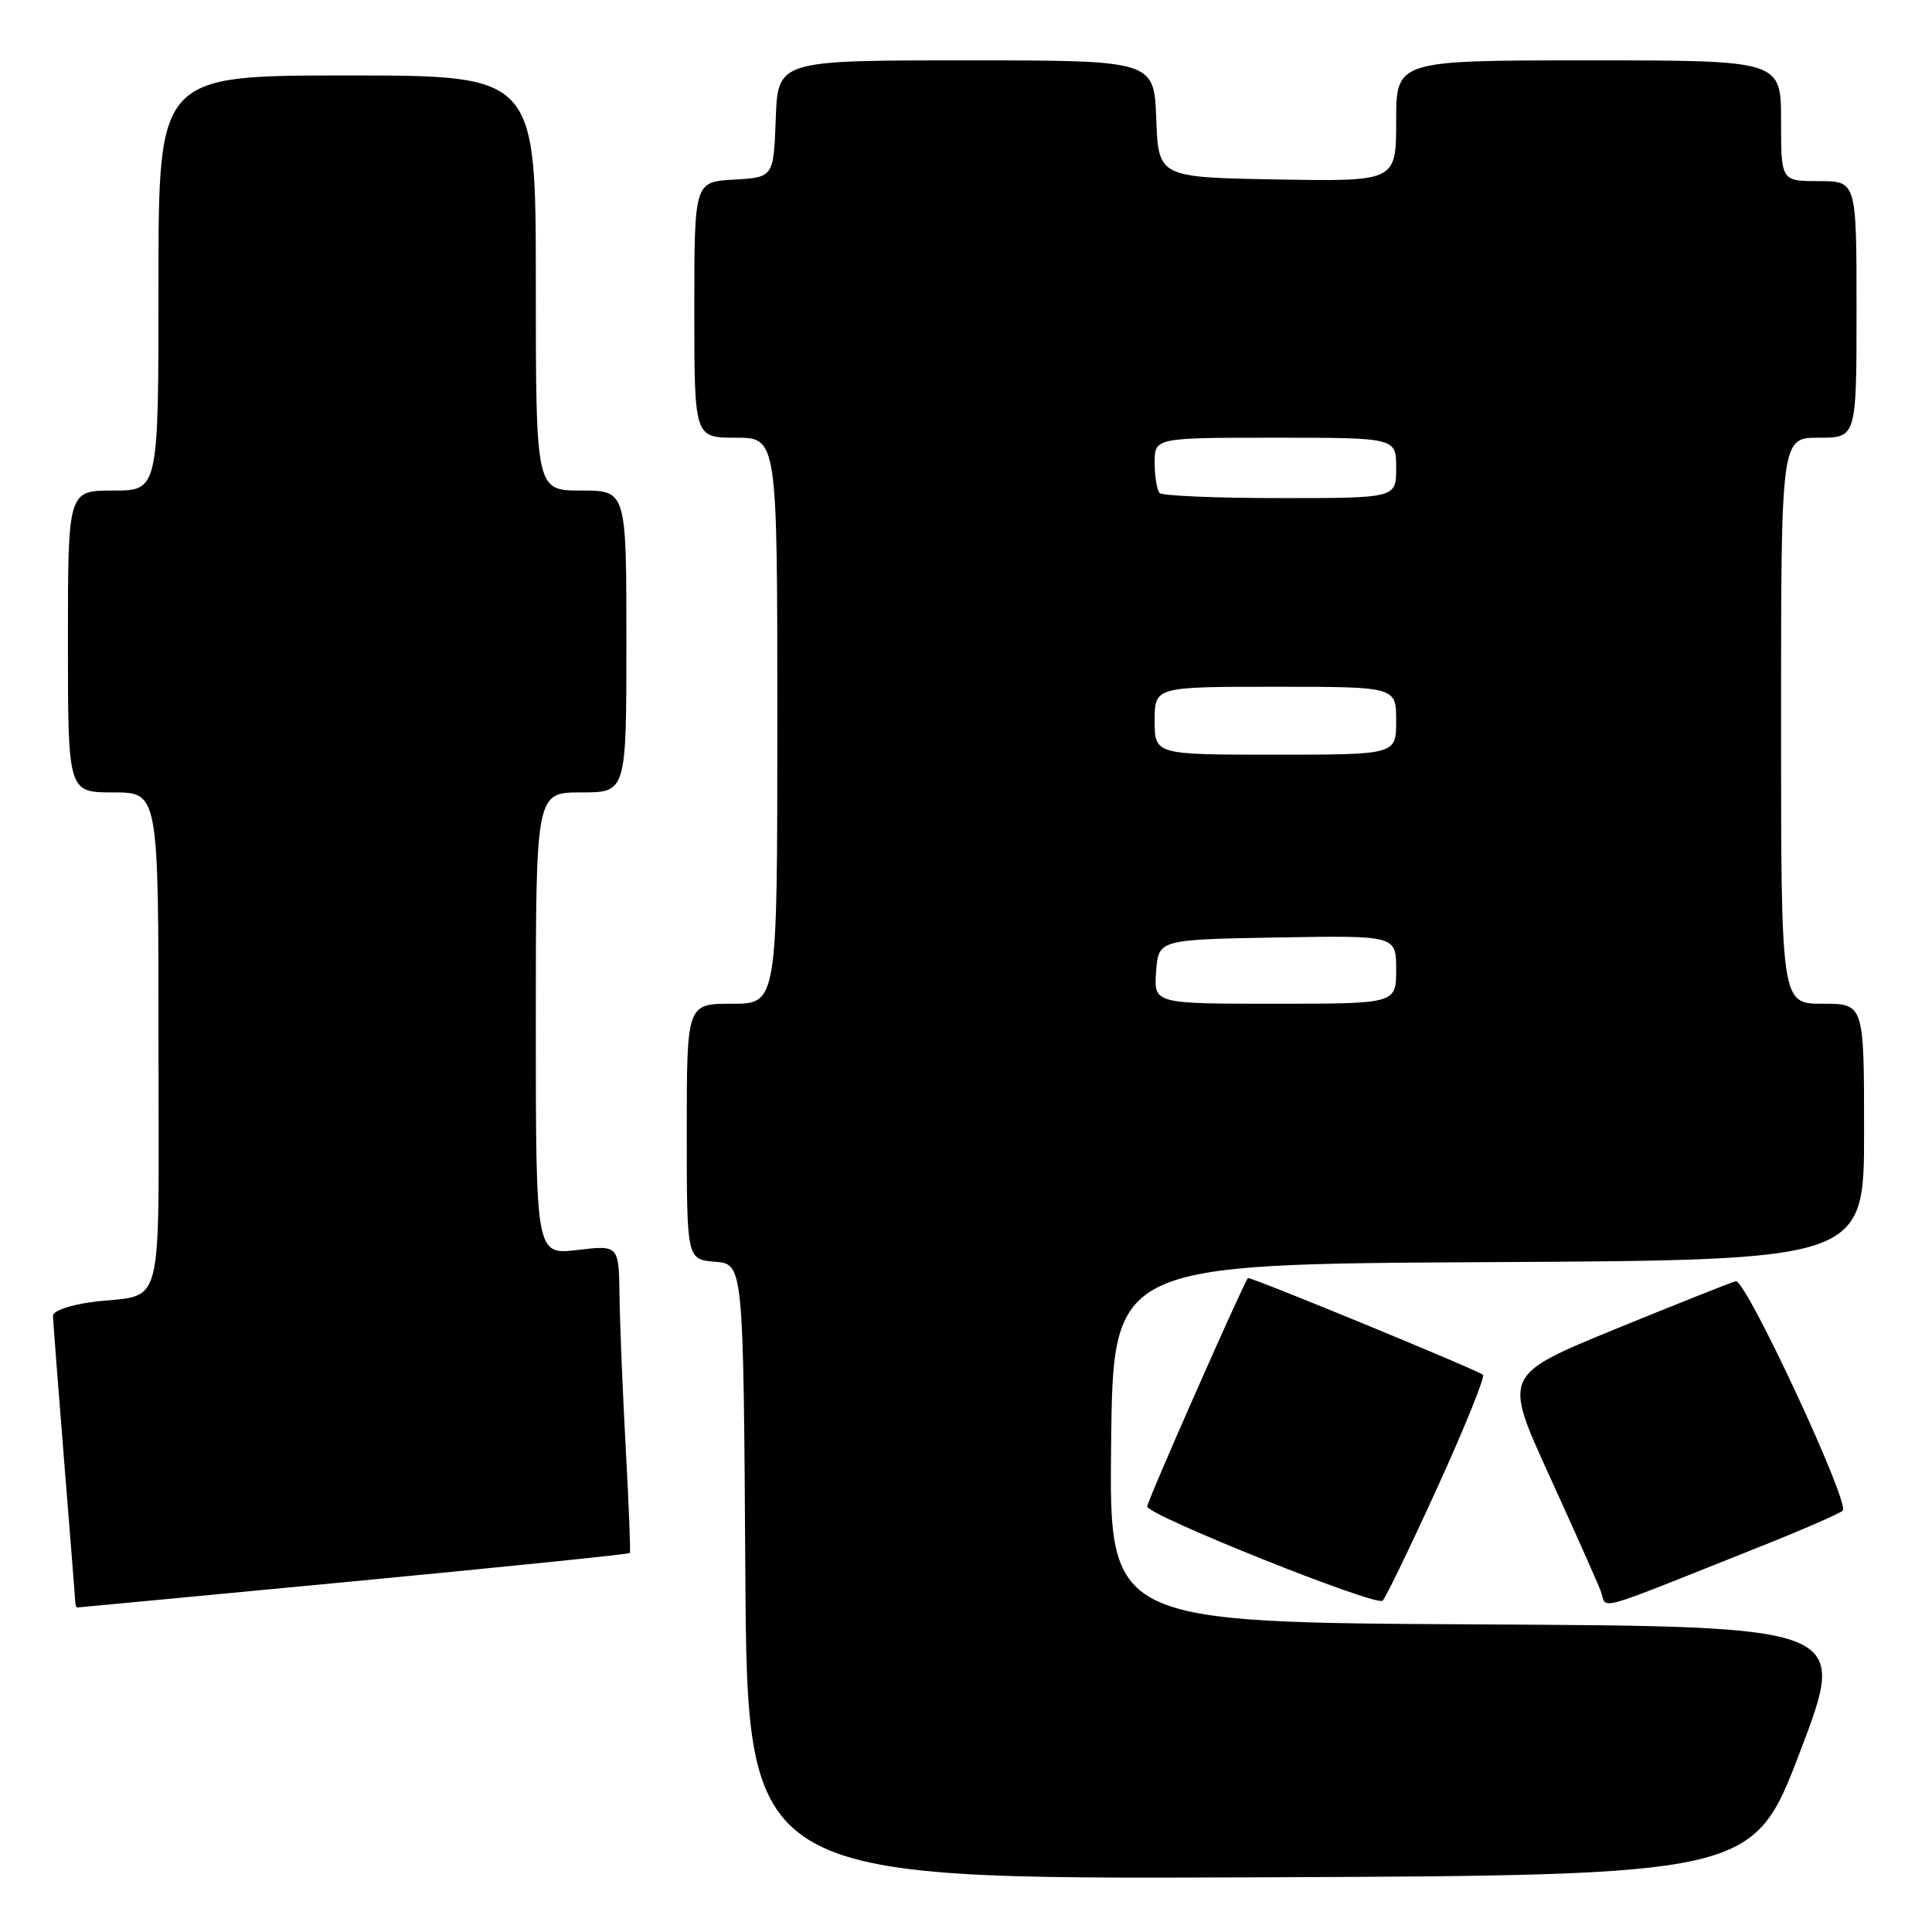 <?xml version="1.0" encoding="UTF-8" standalone="no"?>
<!DOCTYPE svg PUBLIC "-//W3C//DTD SVG 1.1//EN" "http://www.w3.org/Graphics/SVG/1.1/DTD/svg11.dtd" >
<svg xmlns="http://www.w3.org/2000/svg" xmlns:xlink="http://www.w3.org/1999/xlink" version="1.1" viewBox="0 0 256 256">
 <g >
 <path fill="currentColor"
d=" M 238.56 232.00 C 244.84 215.50 244.84 215.50 195.90 215.24 C 146.96 214.98 146.96 214.98 147.23 191.24 C 147.50 167.50 147.50 167.50 197.25 167.24 C 247.00 166.98 247.00 166.98 247.00 149.99 C 247.00 133.00 247.00 133.00 241.50 133.00 C 236.00 133.00 236.00 133.00 236.00 95.50 C 236.00 58.00 236.00 58.00 241.00 58.00 C 246.00 58.00 246.00 58.00 246.00 41.00 C 246.00 24.00 246.00 24.00 241.00 24.00 C 236.00 24.00 236.00 24.00 236.00 16.00 C 236.00 8.00 236.00 8.00 210.50 8.00 C 185.00 8.00 185.00 8.00 185.00 16.03 C 185.00 24.05 185.00 24.05 169.25 23.78 C 153.50 23.50 153.50 23.50 153.21 15.75 C 152.92 8.00 152.92 8.00 128.00 8.00 C 103.08 8.00 103.08 8.00 102.79 15.75 C 102.50 23.50 102.50 23.50 97.25 23.80 C 92.00 24.10 92.00 24.10 92.00 41.05 C 92.00 58.00 92.00 58.00 97.50 58.00 C 103.00 58.00 103.00 58.00 103.00 95.50 C 103.00 133.00 103.00 133.00 97.00 133.00 C 91.00 133.00 91.00 133.00 91.00 149.94 C 91.00 166.88 91.00 166.88 94.75 167.19 C 98.50 167.50 98.50 167.50 98.76 208.26 C 99.02 249.01 99.02 249.01 165.65 248.76 C 232.28 248.50 232.28 248.50 238.56 232.00 Z  M 46.89 209.53 C 66.90 207.62 83.36 205.94 83.46 205.78 C 83.57 205.63 83.32 199.43 82.92 192.00 C 82.51 184.57 82.14 175.46 82.09 171.74 C 82.00 164.98 82.00 164.98 76.50 165.63 C 71.00 166.28 71.00 166.28 71.00 135.64 C 71.00 105.00 71.00 105.00 77.00 105.00 C 83.00 105.00 83.00 105.00 83.00 85.00 C 83.00 65.00 83.00 65.00 77.00 65.00 C 71.00 65.00 71.00 65.00 71.00 37.50 C 71.00 10.00 71.00 10.00 46.00 10.00 C 21.00 10.00 21.00 10.00 21.00 37.50 C 21.00 65.00 21.00 65.00 15.00 65.00 C 9.00 65.00 9.00 65.00 9.00 85.00 C 9.00 105.00 9.00 105.00 15.00 105.00 C 21.00 105.00 21.00 105.00 21.00 137.93 C 21.00 175.11 21.97 171.29 12.25 172.52 C 9.31 172.90 7.01 173.70 7.02 174.34 C 7.03 174.98 7.70 183.60 8.49 193.50 C 9.29 203.40 9.96 211.84 9.97 212.25 C 9.99 212.66 10.11 213.00 10.25 213.00 C 10.39 213.00 26.87 211.43 46.89 209.53 Z  M 190.46 197.10 C 194.07 189.18 196.79 182.46 196.50 182.17 C 195.92 181.59 165.59 169.10 165.36 169.35 C 164.77 169.99 152.00 198.93 152.01 199.62 C 152.02 200.77 182.29 212.89 183.20 212.10 C 183.58 211.77 186.85 205.02 190.46 197.10 Z  M 233.00 205.03 C 238.78 202.73 243.80 200.54 244.17 200.17 C 245.16 199.17 231.32 169.46 230.00 169.77 C 229.38 169.92 222.20 172.78 214.04 176.11 C 199.21 182.19 199.21 182.19 205.21 195.34 C 208.51 202.58 211.60 209.51 212.08 210.75 C 213.07 213.30 210.34 214.04 233.00 205.03 Z  M 153.19 128.75 C 153.50 124.50 153.50 124.50 169.25 124.22 C 185.00 123.95 185.00 123.95 185.00 128.47 C 185.00 133.00 185.00 133.00 168.94 133.00 C 152.89 133.00 152.89 133.00 153.19 128.75 Z  M 153.00 95.50 C 153.00 91.00 153.00 91.00 169.00 91.00 C 185.00 91.00 185.00 91.00 185.00 95.50 C 185.00 100.00 185.00 100.00 169.00 100.00 C 153.00 100.00 153.00 100.00 153.00 95.50 Z  M 153.67 65.33 C 153.30 64.97 153.00 63.17 153.00 61.33 C 153.00 58.00 153.00 58.00 169.00 58.00 C 185.00 58.00 185.00 58.00 185.00 62.00 C 185.00 66.00 185.00 66.00 169.67 66.00 C 161.23 66.00 154.03 65.70 153.67 65.33 Z "/>
</g>
</svg>